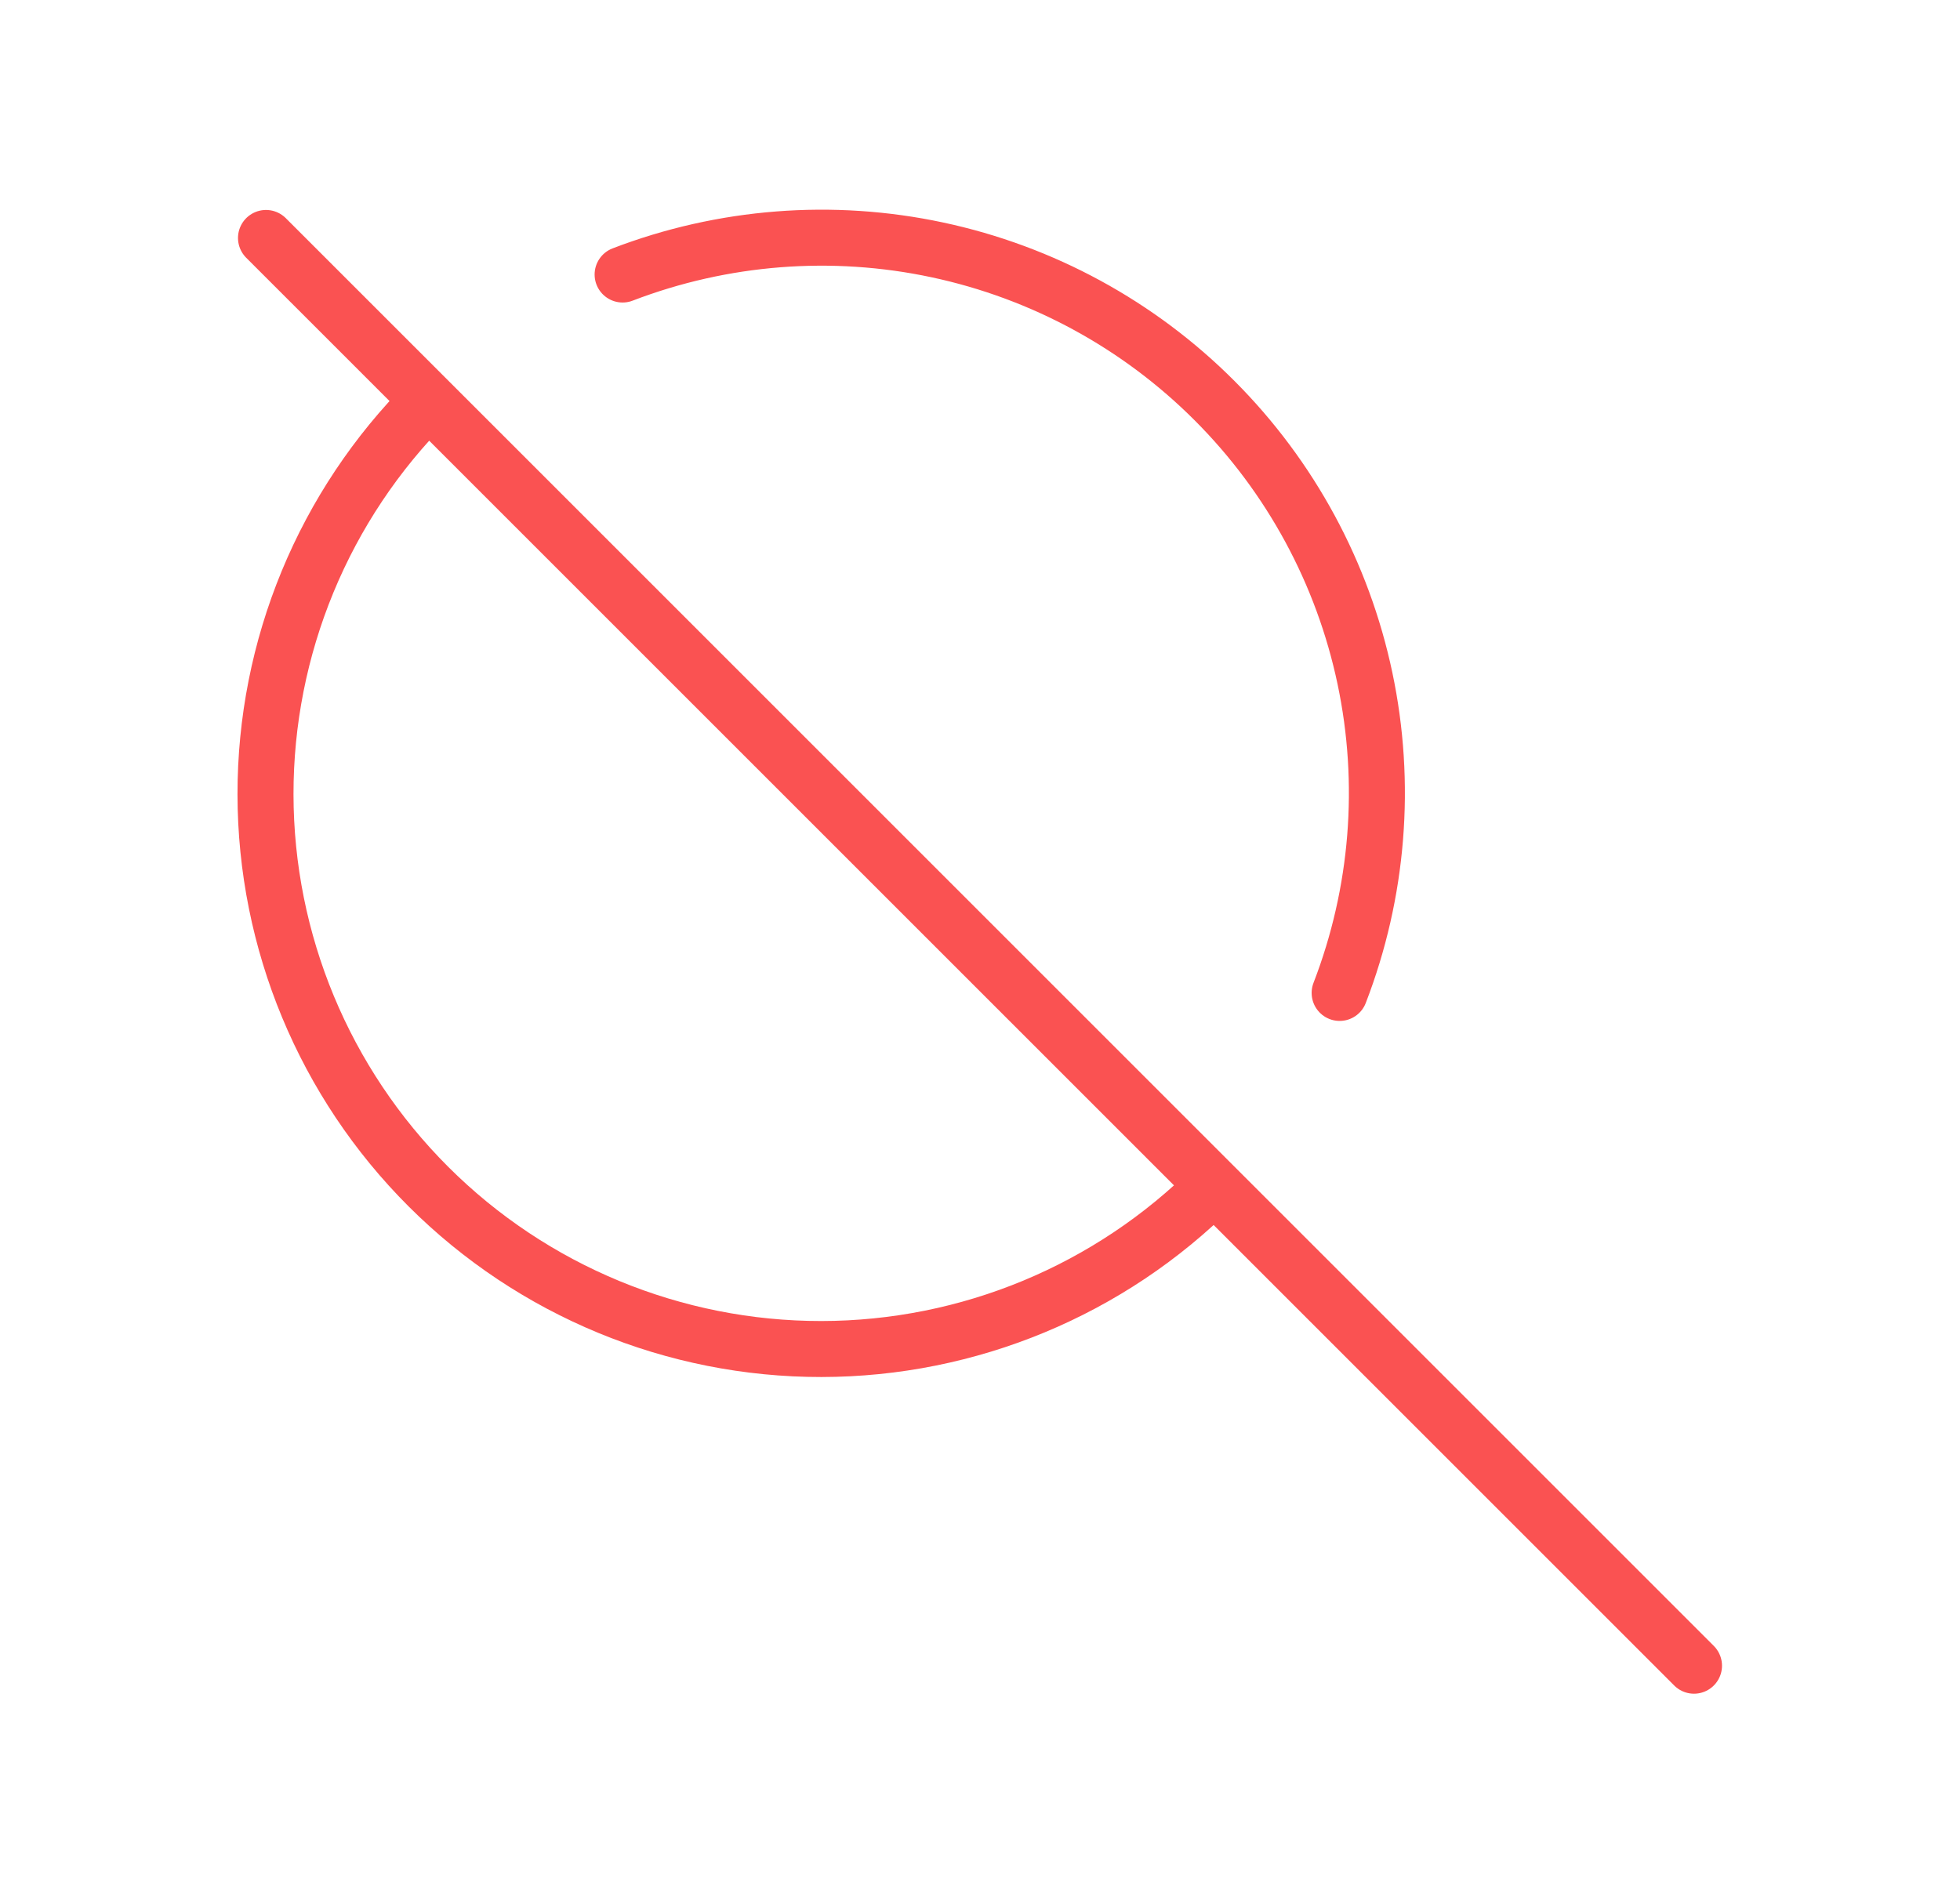 <svg width="35" height="34" viewBox="0 0 35 34" fill="none" xmlns="http://www.w3.org/2000/svg">
<g id="search-off">
<path id="Vector" d="M7.639 7.171C6.719 8.093 5.989 9.187 5.492 10.391C4.995 11.595 4.74 12.884 4.741 14.187C4.744 16.817 5.791 19.338 7.653 21.196C9.514 23.054 12.038 24.096 14.668 24.094C17.298 24.091 19.82 23.044 21.678 21.182M23.922 17.734C24.613 15.944 24.77 13.992 24.374 12.115C23.978 10.237 23.046 8.515 21.69 7.157C20.335 5.799 18.615 4.863 16.738 4.463C14.862 4.063 12.909 4.216 11.118 4.903M4.75 4.25L30.25 29.75" stroke="#FA5252" stroke-linecap="round" stroke-linejoin="round"/>
</g>
</svg>
